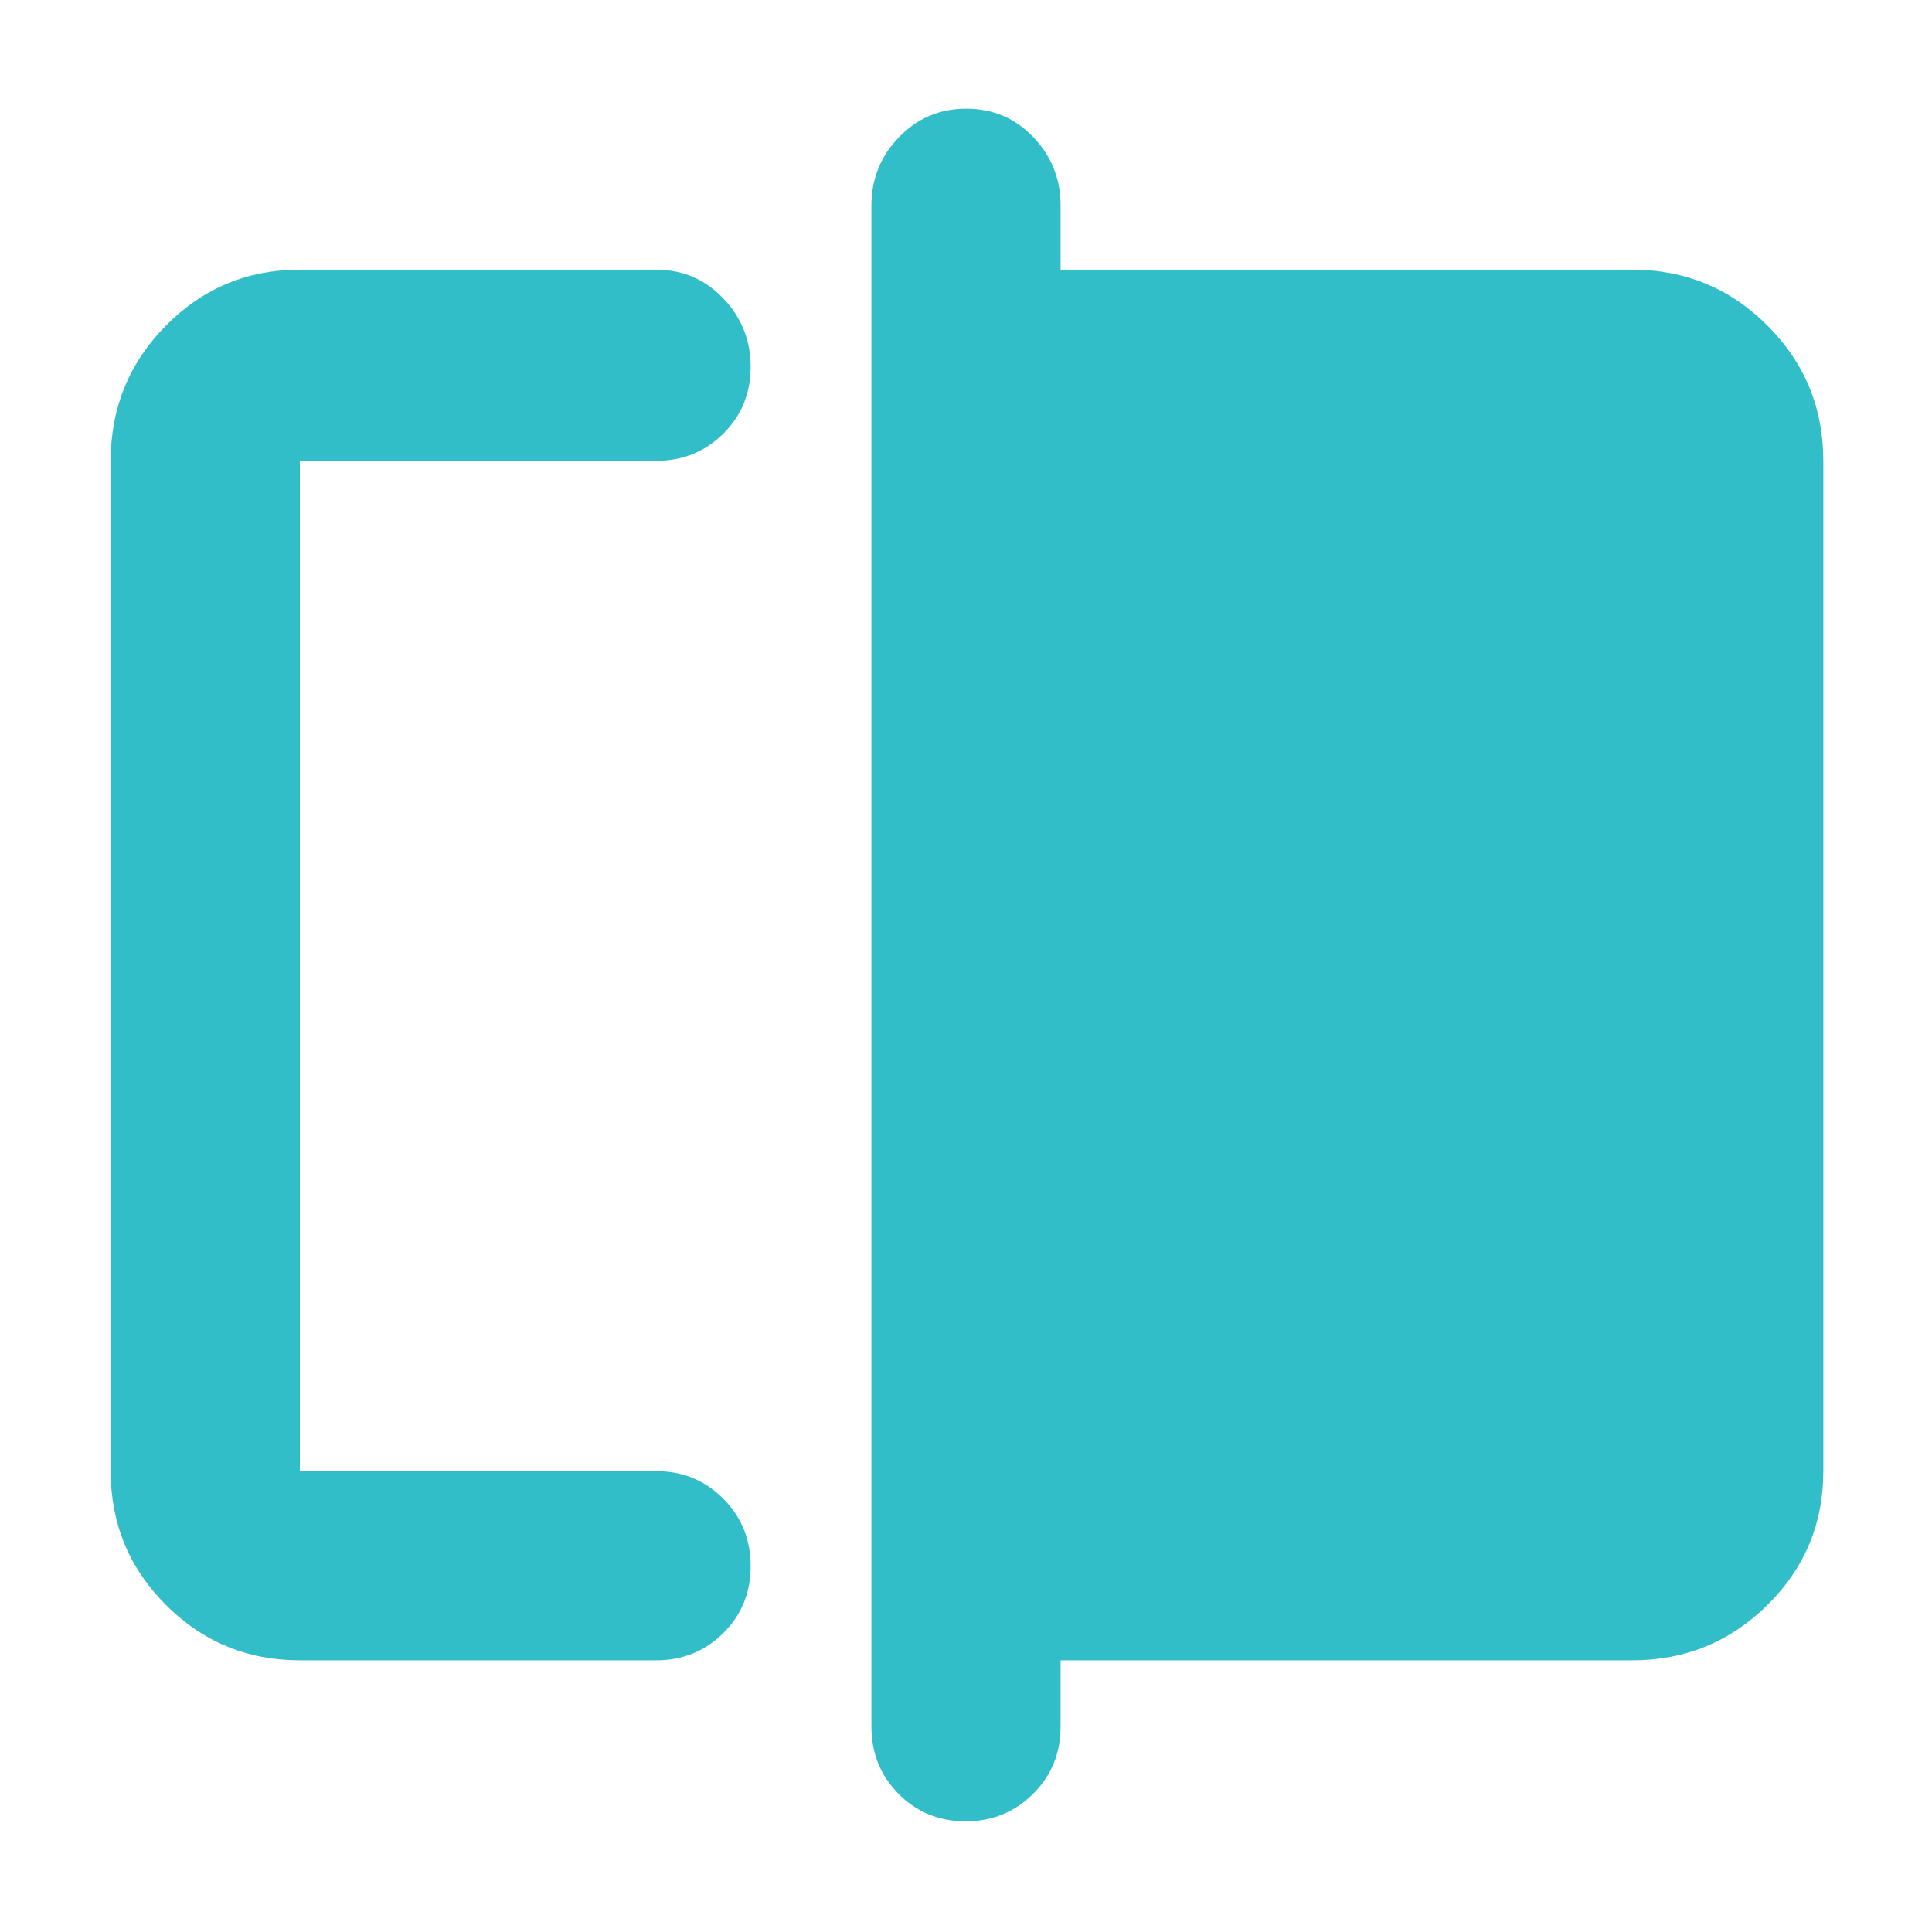 <svg xmlns="http://www.w3.org/2000/svg" height="48" viewBox="0 -960 960 960" width="48"><path fill="rgb(50, 190, 200)" d="M149-135q-39.05 0-66.53-27.48Q55-189.95 55-229v-502q0-39.46 27.47-67.23Q109.95-826 149-826h177q19.75 0 33.38 14.26 13.62 14.27 13.62 34 0 19.74-13.62 33.24Q345.75-731 326-731H149v502h177q19.75 0 33.38 13.68Q373-201.65 373-181.82q0 19.82-13.62 33.32Q345.75-135 326-135H149Zm330.82 80Q460-55 446.5-68.63 433-82.25 433-102v-756q0-19.63 13.68-33.81Q460.35-906 480.18-906q19.82 0 33.32 14.19Q527-877.63 527-858v32h284q39.46 0 67.23 27.77Q906-770.46 906-731v502q0 39.05-27.77 66.52Q850.46-135 811-135H527v33q0 19.75-13.68 33.37Q499.65-55 479.82-55ZM149-229v-502 502Z"/></svg>